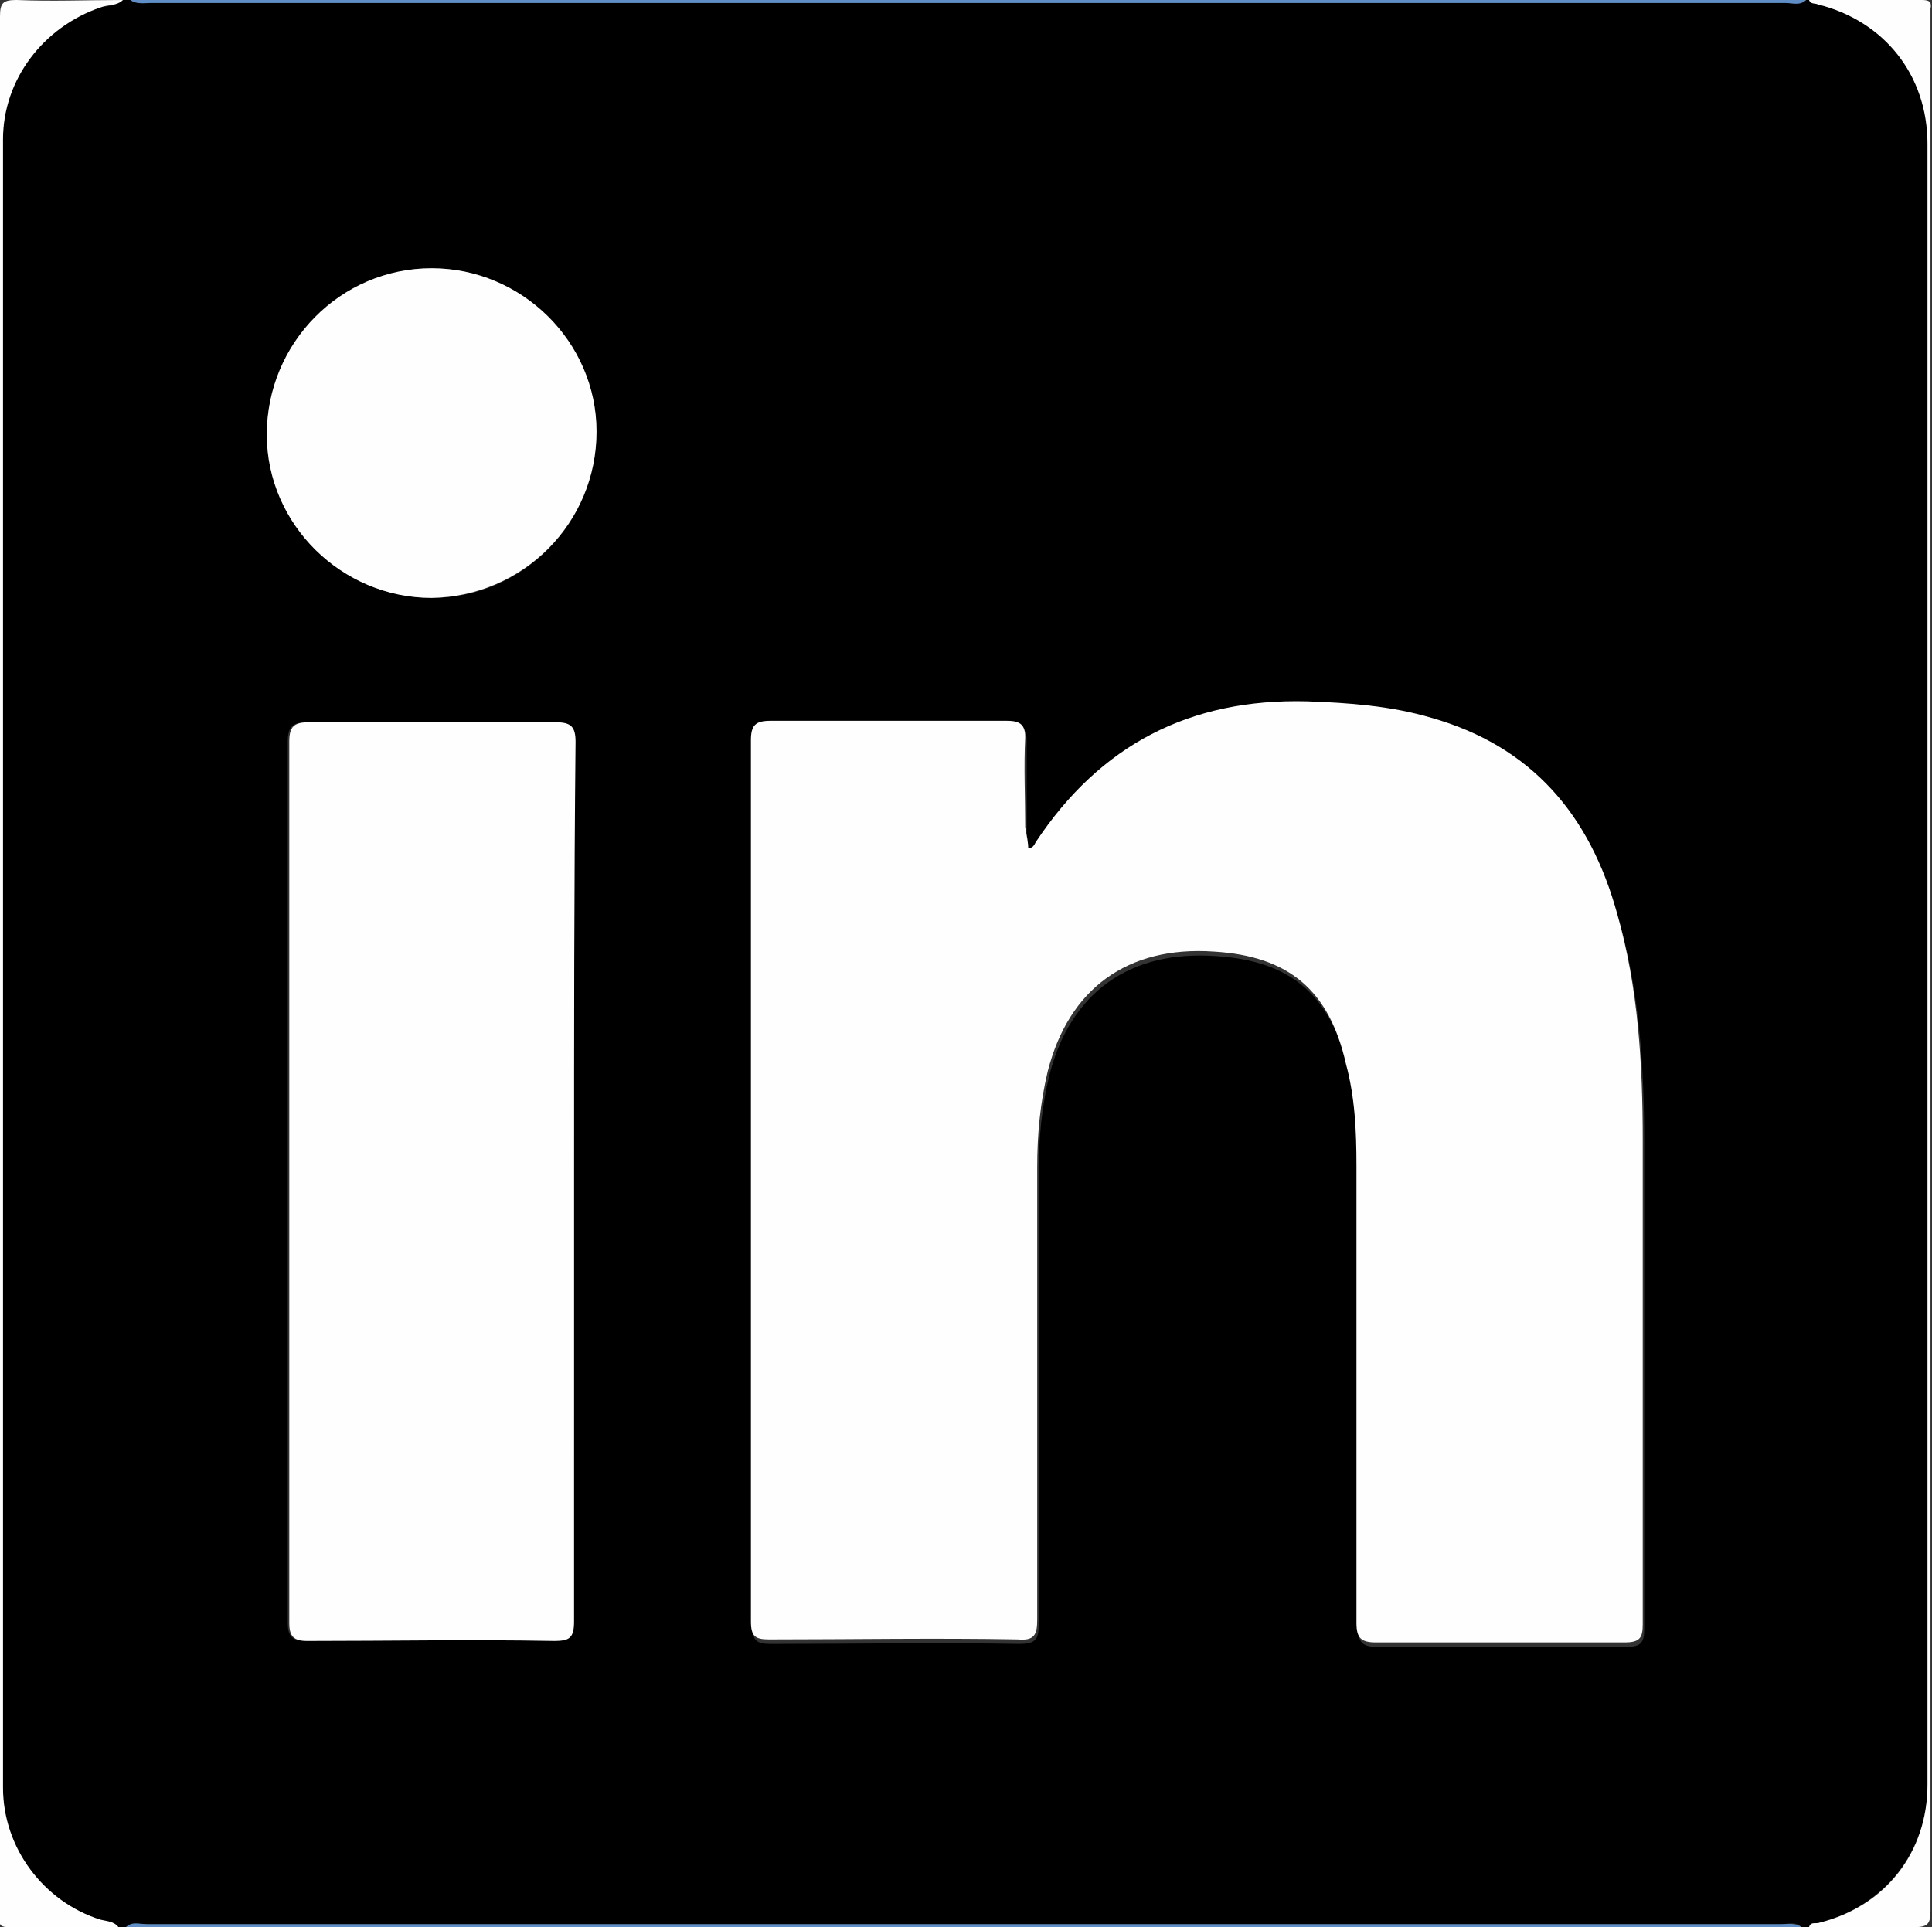 <?xml version="1.0" encoding="utf-8"?>
<!-- Generator: Adobe Illustrator 24.0.2, SVG Export Plug-In . SVG Version: 6.00 Build 0)  -->
<svg version="1.1" id="Layer_1" xmlns="http://www.w3.org/2000/svg" xmlns:xlink="http://www.w3.org/1999/xlink" x="0px" y="0px"
	 viewBox="0 0 128.9 128.6" style="enable-background:new 0 0 128.9 128.6;" xml:space="preserve">
<rect x="0" y="0" width="128.9" height="128.6" fill="#333333" stroke="none"/>
<style type="text/css">
	.st0{fill:#FEFEFF;}
	.st1{fill:#5E8EC5;}
</style>
<g>
	<path d="M8.4,128.6c-0.2,0-0.3,0-0.5,0c-0.3-0.4-0.8-0.3-1.2-0.5c-3.9-1.2-6.5-4.8-6.5-8.8c0-36.7,0-73.3,0-110
		c0-4,2.6-7.5,6.4-8.8C7.2,0.4,7.8,0.4,8.2,0c0.2,0,0.3,0,0.5,0c0.4,0.3,0.9,0.2,1.4,0.2c36.3,0,72.7,0,109,0c0.5,0,1,0.1,1.4-0.2
		c0.1,0,0.2,0,0.2,0c0.1,0.3,0.4,0.2,0.6,0.3c4.4,1,7.3,4.7,7.3,9.3c0,36.5,0,73,0,109.5c0,4.5-2.9,8.1-7.2,9.2
		c-0.2,0.1-0.6-0.1-0.7,0.3c-0.2,0-0.3,0-0.5,0c-0.4-0.4-0.9-0.2-1.4-0.2c-36.3,0-72.7,0-109,0C9.3,128.4,8.8,128.3,8.4,128.6z
		 M68.6,56.6c0-0.4-0.1-0.8-0.1-1.1c0-2,0-4,0-6c0-0.9-0.3-1.2-1.2-1.1c-5.3,0-10.6,0-15.8,0c-1,0-1.3,0.3-1.3,1.3
		c0,19.6,0,39.2,0,58.8c0,1,0.3,1.2,1.2,1.2c5.5,0,11-0.1,16.6,0c1.1,0,1.3-0.3,1.3-1.3c0-10.1,0-20.2,0-30.2c0-2.2,0.2-4.3,0.7-6.4
		c1.4-5.6,5.4-8.4,11.1-8c5,0.3,7.7,2.6,8.8,7.5c0.5,2.2,0.7,4.5,0.7,6.8c0,10.2,0,20.3,0,30.5c0,1,0.3,1.3,1.3,1.3
		c5.5,0,11,0,16.6,0c1,0,1.2-0.3,1.2-1.2c0-10.8,0-21.5,0-32.3c0-5.1-0.3-10.1-1.7-15.1c-1.9-6.5-5.8-11.1-12.4-13.1
		c-2.7-0.8-5.5-1-8.3-1.1c-7.8-0.2-13.8,2.9-18.1,9.4C69,56.4,68.9,56.6,68.6,56.6z M38.3,78.9c0-9.8,0-19.6,0-29.4
		c0-1-0.3-1.3-1.3-1.3c-5.5,0-11,0-16.5,0c-1,0-1.3,0.3-1.3,1.3c0,19.6,0,39.2,0,58.8c0,0.9,0.3,1.2,1.2,1.2c5.5,0,11-0.1,16.5,0
		c1.1,0,1.3-0.3,1.3-1.3C38.3,98.4,38.3,88.7,38.3,78.9z M28.8,39.9c6.1,0,11-5,11-11.1c0-6-5-10.9-11-10.9c-6.1,0-11,5-11,11.1
		C17.8,34.9,22.8,39.9,28.8,39.9z"/>
	<path class="st0" d="M8.2,0c-0.4,0.4-1,0.3-1.5,0.5C2.9,1.8,0.2,5.3,0.2,9.3c0,36.7,0,73.3,0,110c0,4,2.7,7.6,6.5,8.8
		c0.4,0.1,0.9,0.1,1.2,0.5c-2.4,0-4.9,0-7.3,0c-0.5,0-0.7-0.1-0.6-0.6c0-0.2,0-0.3,0-0.5C0,85.4,0,43.2,0,1.1C0,0.2,0.2,0,1.1,0
		C3.5,0.1,5.8,0,8.2,0z"/>
	<path class="st0" d="M120.7,128.6c0.1-0.4,0.5-0.2,0.7-0.3c4.4-1.1,7.2-4.7,7.2-9.2c0-36.5,0-73,0-109.5c0-4.6-2.9-8.2-7.3-9.3
		c-0.2-0.1-0.5,0-0.6-0.3c2.5,0,5,0,7.5,0c0.5,0,0.7,0.1,0.6,0.6c0,0.2,0,0.3,0,0.5c0,42.1,0,84.3,0,126.4c0,0.9-0.2,1.1-1.1,1.1
		C125.4,128.6,123.1,128.6,120.7,128.6z"/>
	<path class="st1" d="M120.5,0c-0.4,0.4-0.9,0.2-1.4,0.2c-36.3,0-72.7,0-109,0c-0.5,0-1,0.1-1.4-0.2C45.9,0,83.2,0,120.5,0z"/>
	<path class="st1" d="M8.4,128.6c0.4-0.4,0.9-0.2,1.4-0.2c36.3,0,72.7,0,109,0c0.5,0,1-0.1,1.4,0.2C83,128.6,45.7,128.6,8.4,128.6z"
		/>
	<path class="st0" d="M68.6,56.6c0.3,0,0.4-0.2,0.5-0.4c4.3-6.5,10.3-9.6,18.1-9.4c2.8,0.1,5.6,0.3,8.3,1.1
		c6.7,1.9,10.6,6.5,12.4,13.1c1.4,4.9,1.7,10,1.7,15.1c0,10.8,0,21.5,0,32.3c0,0.9-0.2,1.2-1.2,1.2c-5.5,0-11,0-16.6,0
		c-1,0-1.3-0.3-1.3-1.3c0-10.2,0-20.3,0-30.5c0-2.3-0.1-4.6-0.7-6.8c-1.1-4.9-3.8-7.2-8.8-7.5c-5.8-0.4-9.7,2.5-11.1,8
		c-0.5,2.1-0.7,4.2-0.7,6.4c0,10.1,0,20.2,0,30.2c0,1-0.2,1.4-1.3,1.3c-5.5-0.1-11,0-16.6,0c-0.9,0-1.2-0.2-1.2-1.2
		c0-19.6,0-39.2,0-58.8c0-1,0.3-1.3,1.3-1.3c5.3,0,10.6,0,15.8,0c0.9,0,1.2,0.3,1.2,1.1c-0.1,2,0,4,0,6
		C68.5,55.8,68.6,56.2,68.6,56.6z"/>
	<path class="st0" d="M38.3,78.9c0,9.8,0,19.5,0,29.3c0,1.1-0.3,1.3-1.3,1.3c-5.5-0.1-11,0-16.5,0c-0.9,0-1.2-0.3-1.2-1.2
		c0-19.6,0-39.2,0-58.8c0-1,0.3-1.3,1.3-1.3c5.5,0,11,0,16.5,0c1,0,1.3,0.3,1.3,1.3C38.3,59.3,38.3,69.1,38.3,78.9z"/>
	<path class="st0" d="M28.8,39.9c-6,0-11-4.9-11-10.9c0-6.1,4.9-11.1,11-11.1c6,0,11,4.9,11,10.9C39.8,34.9,34.9,39.8,28.8,39.9z"/>
</g>
</svg>
